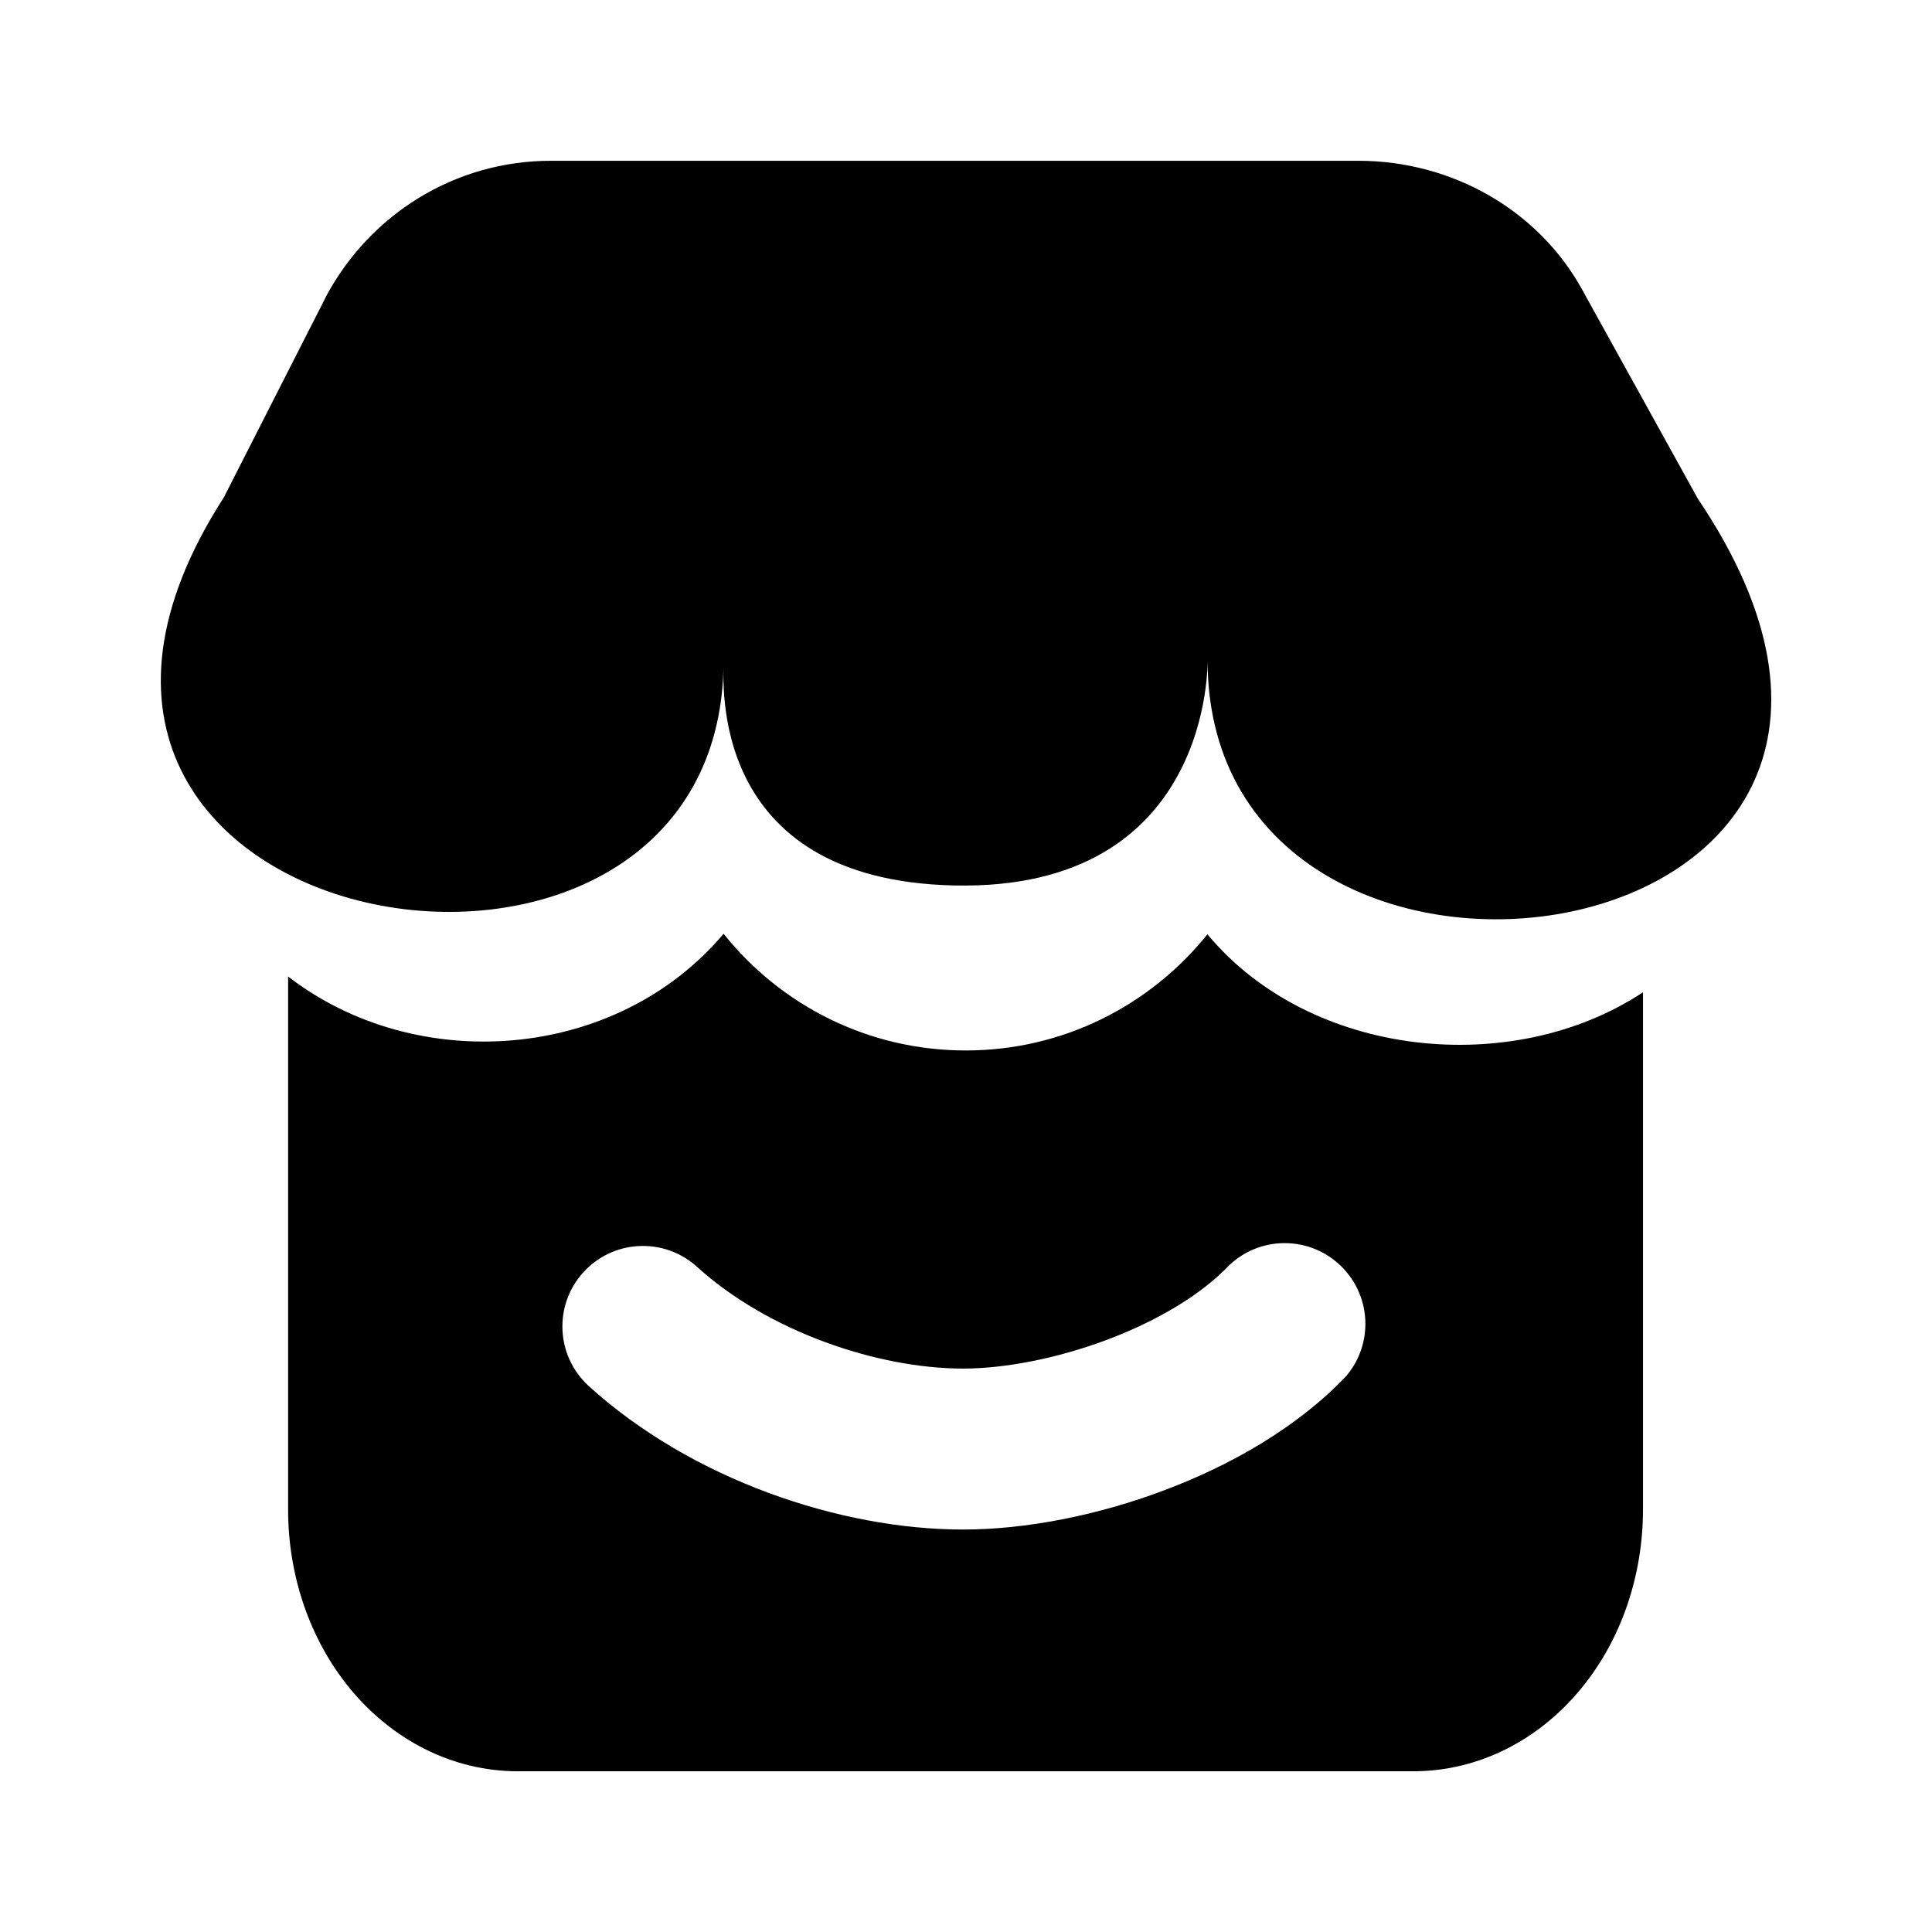 <!-- Generated by IcoMoon.io -->
<svg version="1.1" xmlns="http://www.w3.org/2000/svg" width="32" height="32" viewBox="0 0 32 32">
<path d="M4.772 16.172v8.834c0 1.074 0.35 2.144 1.029 2.967 0.686 0.832 1.675 1.365 2.779 1.365h14.825c1.104 0 2.094-0.532 2.779-1.365 0.679-0.823 1.028-1.892 1.029-2.967v-8.571c-2.146 1.422-5.499 1.102-7.214-0.96-0.947 1.177-2.388 1.924-4.003 1.924-1.619 0-3.063-0.751-4.003-1.923l-0.008-0.010c-1.79 2.121-5.097 2.347-7.214 0.707zM22.304 22.786c-0.818 0.862-1.932 1.49-3.024 1.899-1.097 0.414-2.286 0.649-3.328 0.649-2.034 0-4.496-0.828-6.201-2.377-0.268-0.245-0.436-0.596-0.436-0.986 0-0.737 0.597-1.334 1.334-1.334 0.347 0 0.662 0.132 0.899 0.349l-0.001-0.001c1.177 1.067 2.983 1.682 4.404 1.683 0.672 0 1.541-0.16 2.387-0.478 0.852-0.32 1.573-0.759 2.027-1.239 0.238-0.223 0.56-0.361 0.913-0.361 0.738 0 1.337 0.599 1.337 1.337 0 0.328-0.118 0.628-0.314 0.861l0.002-0.002zM5.399 4.912c0.721-1.348 2.119-2.249 3.727-2.249 0.014 0 0.028 0 0.042 0l-0.002-0h13.333c1.554 0 2.978 0.818 3.703 2.128l1.92 3.47c5.232 7.76-8.121 9.584-8.121 2.67 0 0 0.098 3.831-4.199 3.735-4.105-0.092-3.813-3.417-3.817-3.714-0.023 6.892-13.026 4.663-8.279-2.711l1.694-3.328z"></path>
</svg>
